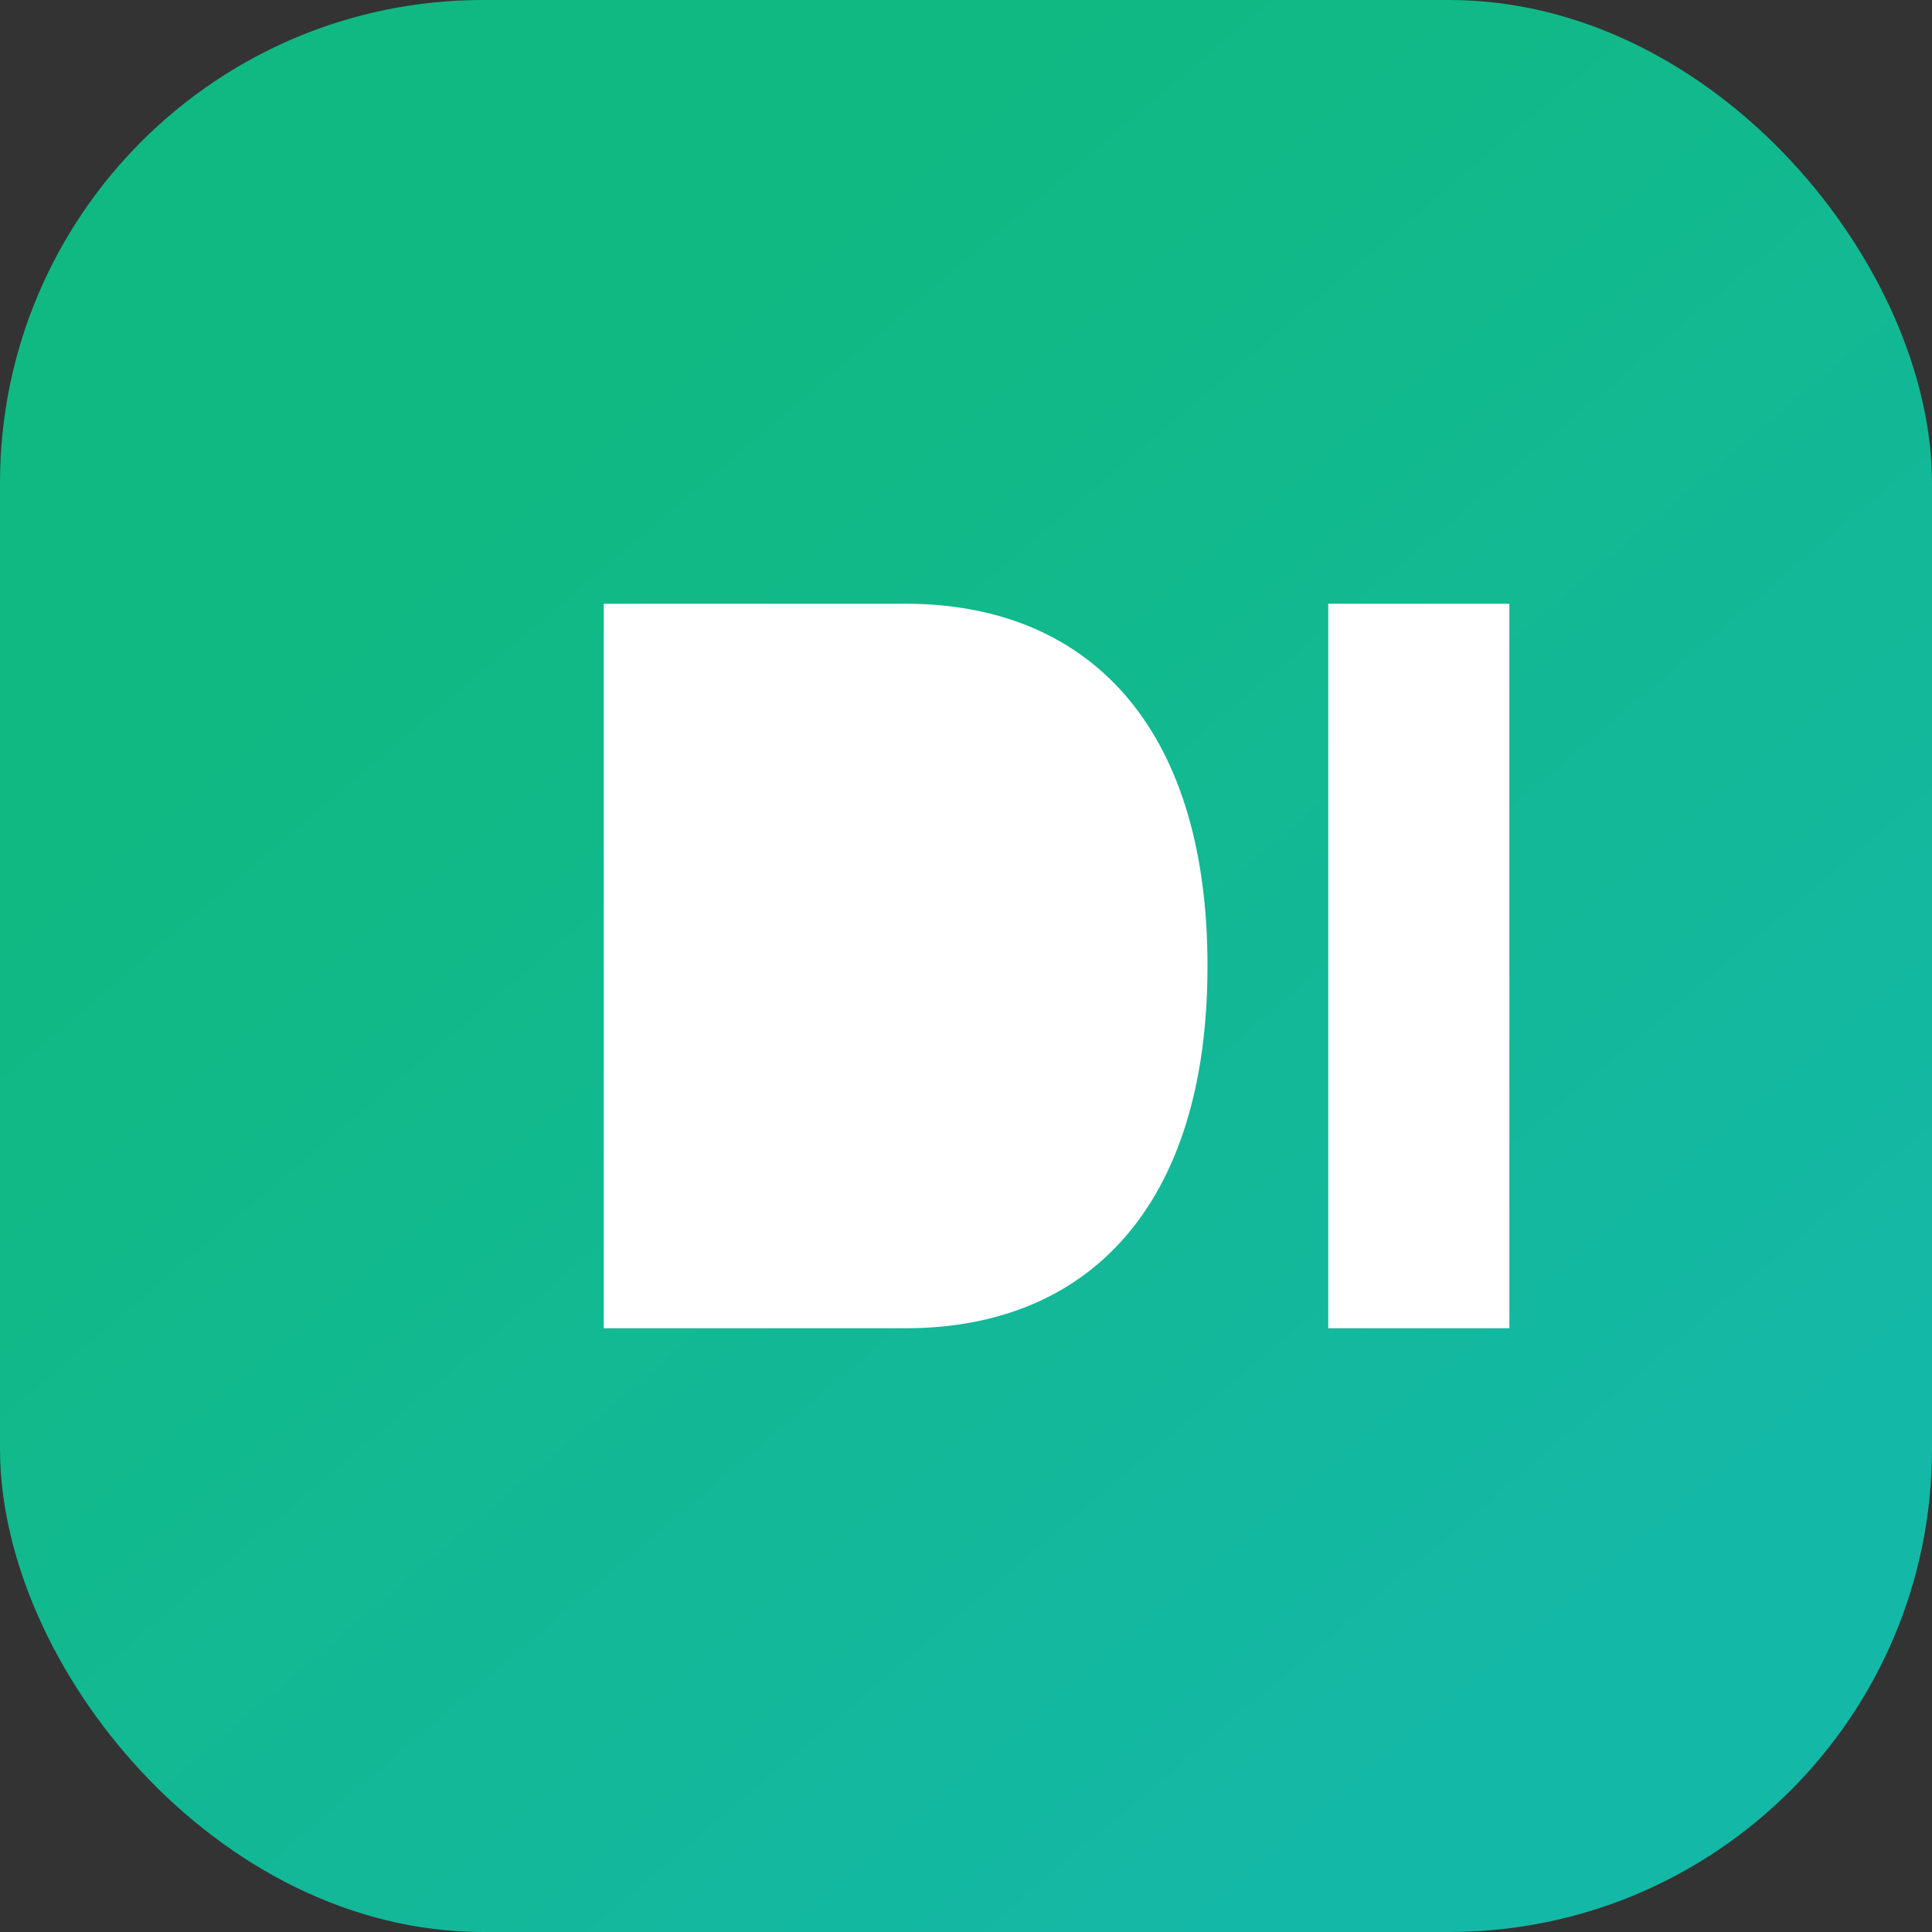 <svg width="64" height="64" viewBox="0 0 64 64" fill="none" xmlns="http://www.w3.org/2000/svg">
  <rect x="0" y="0" width="64" height="64" fill="#333333" stroke="none"/>
  <rect width="64" height="64" rx="16" fill="url(#paint0_linear)"/>
  <path d="M20 20H30C36 20 40 24 40 32C40 40 36 44 30 44H20V20ZM30 28C32.5 28 34 29.5 34 32C34 34.5 32.5 36 30 36H26V28H30Z" fill="white"/>
  <path d="M44 44V20H50V44H44Z" fill="white"/>
  <defs>
    <linearGradient id="paint0_linear" x1="18" y1="14" x2="52" y2="54" gradientUnits="userSpaceOnUse">
      <stop stop-color="#10b981"/>
      <stop offset="1" stop-color="#14b8a6"/>
    </linearGradient>
  </defs>
</svg>
